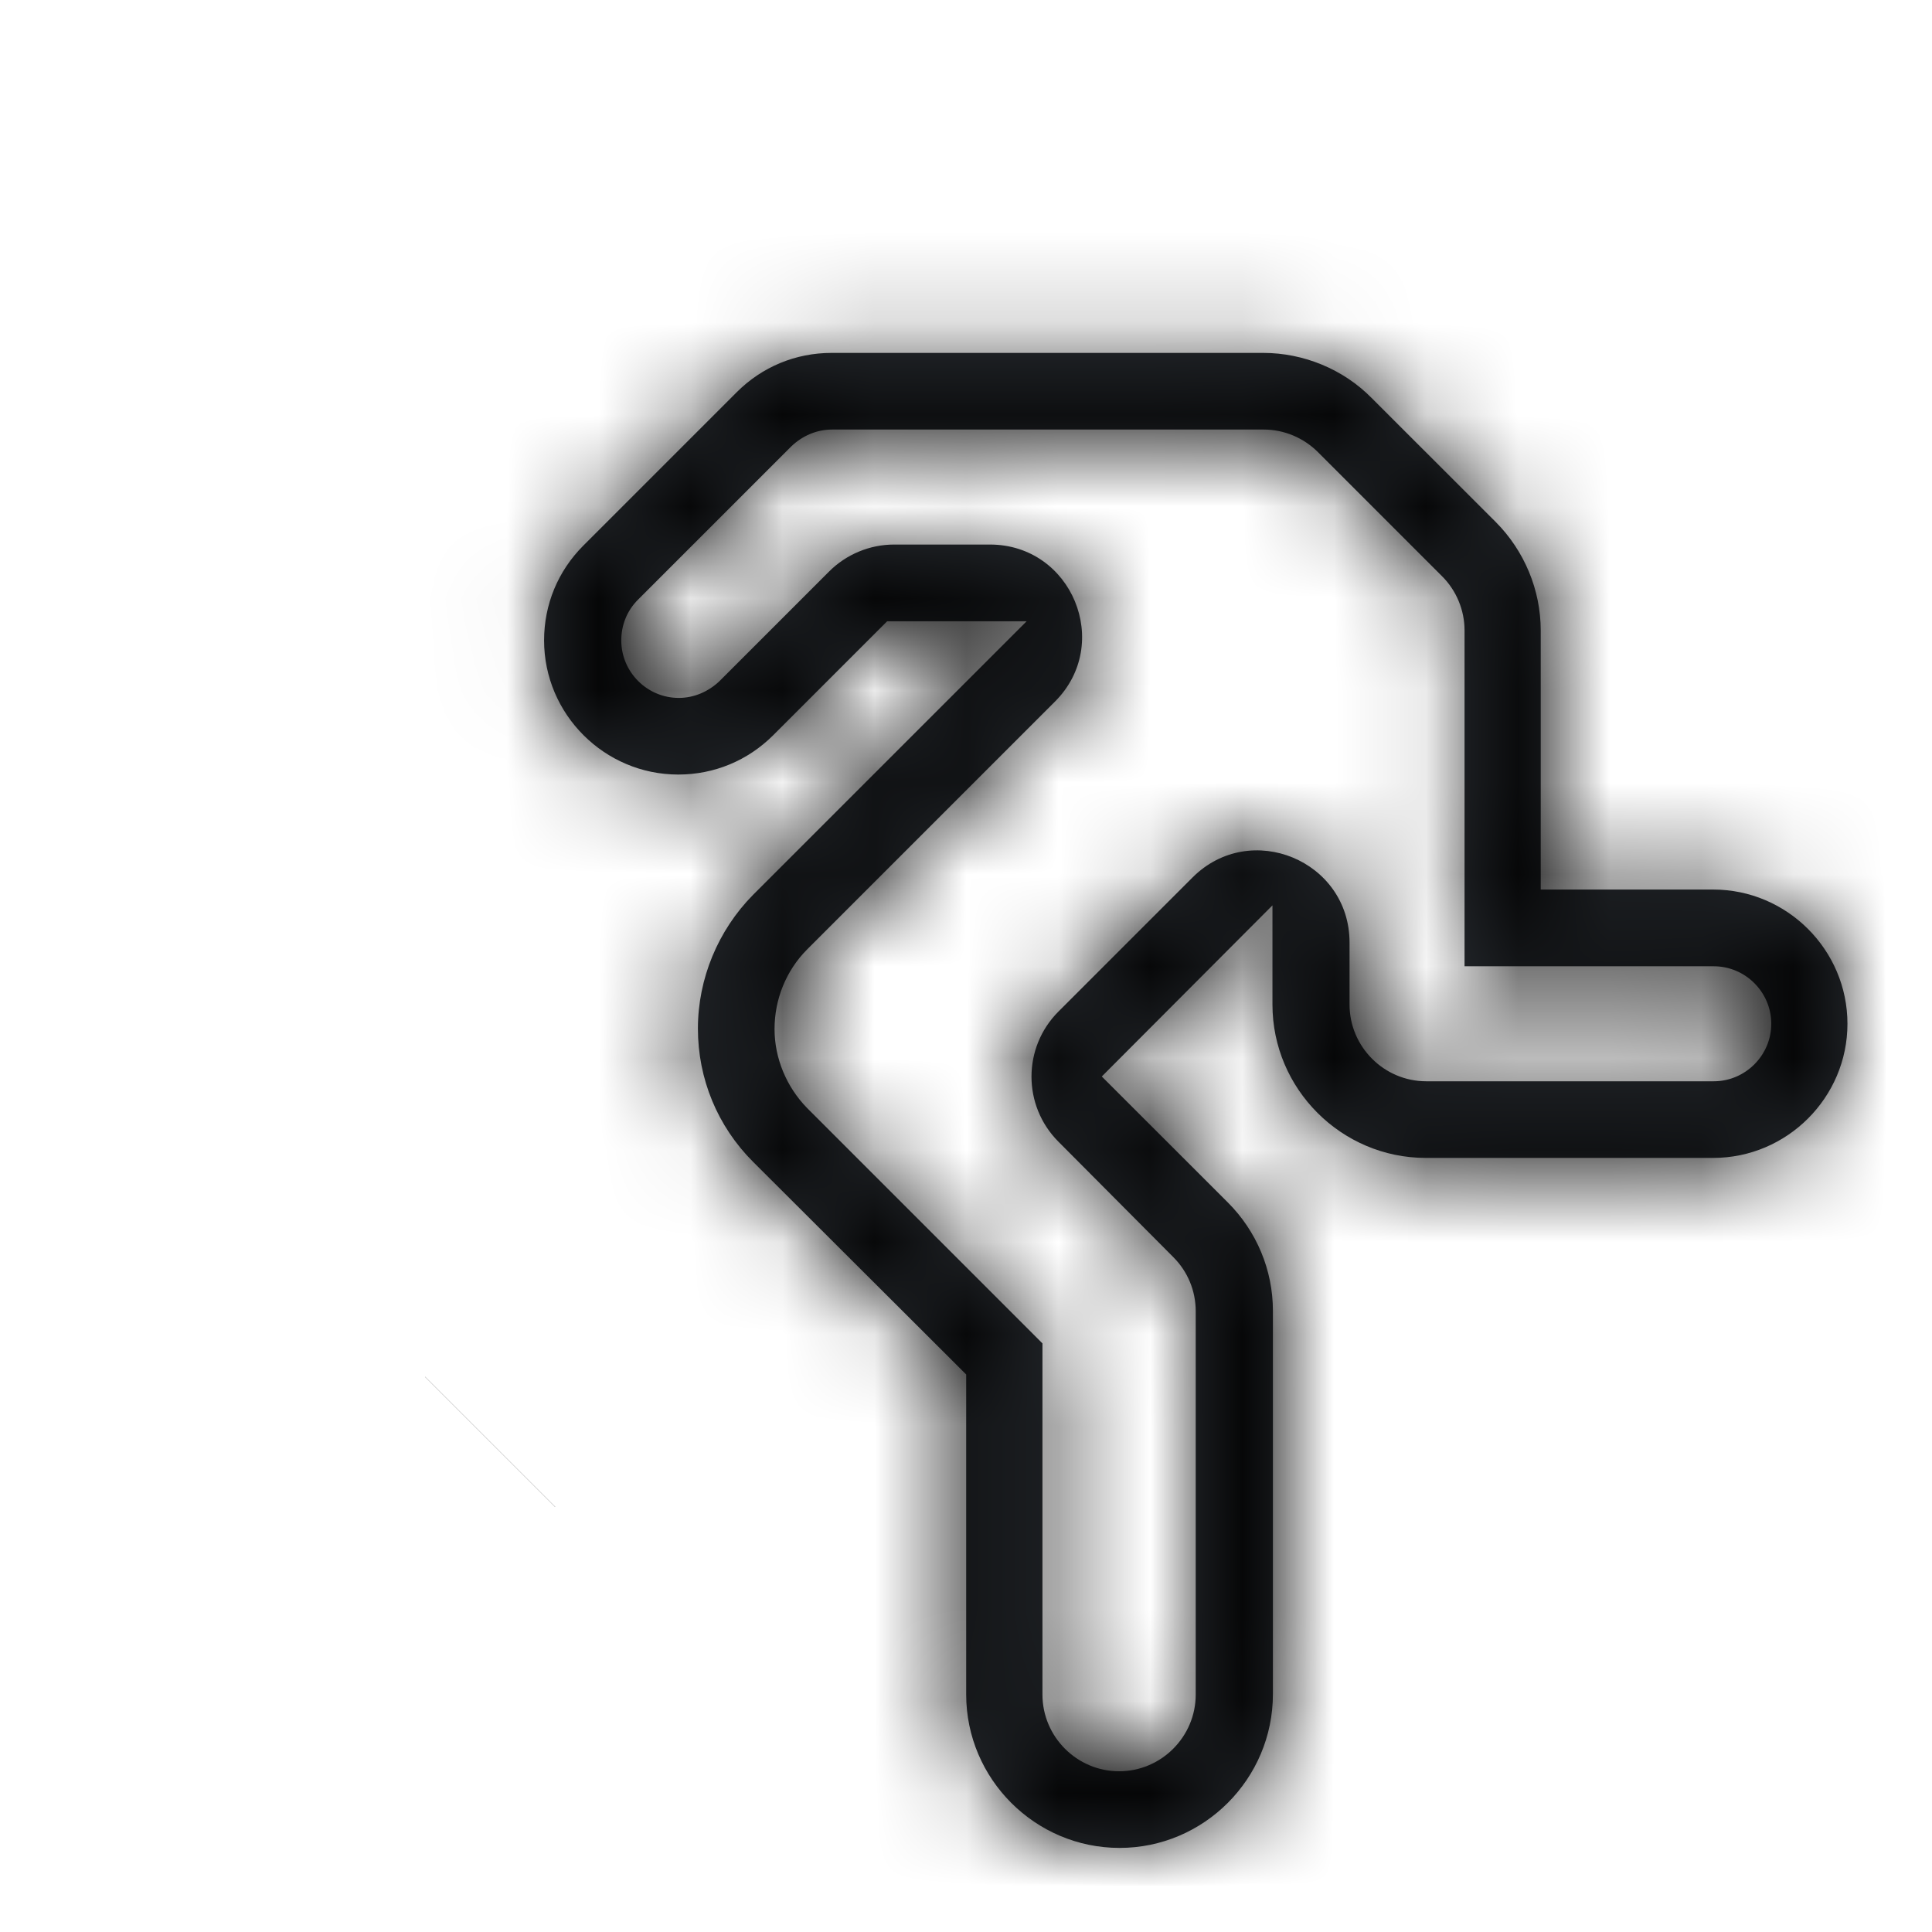 <svg width="21" height="21" viewBox="0 0 21 21" fill="none" xmlns="http://www.w3.org/2000/svg">
<g clip-path="url(#clip0_4_212)">
<mask id="path-1-inside-1_4_212" fill="white">
<path d="M12.169 20.086C11.252 20.086 10.502 19.336 10.502 18.419V14.94L8.185 12.628C7.799 12.242 7.586 11.727 7.586 11.18C7.586 10.638 7.805 10.112 8.185 9.727L11.159 6.753H9.643L8.404 7.992C8.127 8.268 7.763 8.419 7.372 8.419C6.57 8.419 5.914 7.763 5.914 6.961C5.914 6.57 6.065 6.206 6.341 5.93L8.008 4.263C8.284 3.987 8.648 3.836 9.039 3.836H13.732C14.169 3.836 14.601 4.013 14.909 4.326L16.258 5.674C16.57 5.987 16.747 6.414 16.747 6.852V9.669H18.622C19.424 9.669 20.081 10.325 20.081 11.128C20.081 11.93 19.424 12.586 18.622 12.586H15.497C14.581 12.586 13.831 11.836 13.831 10.919V9.841L11.976 11.701L13.346 13.07C13.659 13.383 13.836 13.805 13.836 14.248V18.414C13.836 19.336 13.086 20.086 12.169 20.086ZM9.012 6.212C9.199 6.025 9.454 5.919 9.719 5.919H10.76C11.651 5.919 12.097 6.997 11.467 7.626L8.773 10.32C8.544 10.55 8.419 10.862 8.419 11.185C8.419 11.503 8.549 11.815 8.773 12.044L11.331 14.602V18.419C11.331 18.878 11.706 19.253 12.164 19.253C12.622 19.253 12.997 18.878 12.997 18.419V14.253C12.997 14.029 12.909 13.82 12.753 13.664L11.503 12.408C11.114 12.017 11.115 11.385 11.505 10.995L12.962 9.538C13.592 8.908 14.669 9.354 14.669 10.245V10.919C14.669 11.378 15.044 11.753 15.502 11.753H18.628C18.971 11.753 19.253 11.471 19.253 11.128C19.253 10.784 18.971 10.503 18.628 10.503H15.919V6.852C15.919 6.633 15.831 6.419 15.674 6.263L14.325 4.914C14.169 4.758 13.956 4.669 13.737 4.669H9.044C8.877 4.669 8.721 4.737 8.601 4.852L6.935 6.518C6.815 6.638 6.753 6.794 6.753 6.961C6.753 7.305 7.034 7.586 7.378 7.586C7.544 7.586 7.7 7.518 7.82 7.404L9.012 6.212Z"/>
</mask>
<path d="M12.169 20.086C11.252 20.086 10.502 19.336 10.502 18.419V14.94L8.185 12.628C7.799 12.242 7.586 11.727 7.586 11.18C7.586 10.638 7.805 10.112 8.185 9.727L11.159 6.753H9.643L8.404 7.992C8.127 8.268 7.763 8.419 7.372 8.419C6.57 8.419 5.914 7.763 5.914 6.961C5.914 6.57 6.065 6.206 6.341 5.93L8.008 4.263C8.284 3.987 8.648 3.836 9.039 3.836H13.732C14.169 3.836 14.601 4.013 14.909 4.326L16.258 5.674C16.57 5.987 16.747 6.414 16.747 6.852V9.669H18.622C19.424 9.669 20.081 10.325 20.081 11.128C20.081 11.93 19.424 12.586 18.622 12.586H15.497C14.581 12.586 13.831 11.836 13.831 10.919V9.841L11.976 11.701L13.346 13.07C13.659 13.383 13.836 13.805 13.836 14.248V18.414C13.836 19.336 13.086 20.086 12.169 20.086ZM9.012 6.212C9.199 6.025 9.454 5.919 9.719 5.919H10.76C11.651 5.919 12.097 6.997 11.467 7.626L8.773 10.32C8.544 10.55 8.419 10.862 8.419 11.185C8.419 11.503 8.549 11.815 8.773 12.044L11.331 14.602V18.419C11.331 18.878 11.706 19.253 12.164 19.253C12.622 19.253 12.997 18.878 12.997 18.419V14.253C12.997 14.029 12.909 13.82 12.753 13.664L11.503 12.408C11.114 12.017 11.115 11.385 11.505 10.995L12.962 9.538C13.592 8.908 14.669 9.354 14.669 10.245V10.919C14.669 11.378 15.044 11.753 15.502 11.753H18.628C18.971 11.753 19.253 11.471 19.253 11.128C19.253 10.784 18.971 10.503 18.628 10.503H15.919V6.852C15.919 6.633 15.831 6.419 15.674 6.263L14.325 4.914C14.169 4.758 13.956 4.669 13.737 4.669H9.044C8.877 4.669 8.721 4.737 8.601 4.852L6.935 6.518C6.815 6.638 6.753 6.794 6.753 6.961C6.753 7.305 7.034 7.586 7.378 7.586C7.544 7.586 7.7 7.518 7.82 7.404L9.012 6.212Z" fill="#292D32"/>
<path d="M10.502 14.94H12.502V14.111L11.915 13.524L10.502 14.94ZM8.185 12.628L6.771 14.042L6.772 14.043L8.185 12.628ZM8.185 9.727L6.771 8.312L6.761 8.322L8.185 9.727ZM11.159 6.753L12.573 8.167L15.987 4.753H11.159V6.753ZM9.643 6.753V4.753H8.815L8.229 5.338L9.643 6.753ZM8.404 7.992L9.818 9.406L9.818 9.406L8.404 7.992ZM6.341 5.93L7.755 7.344L7.755 7.344L6.341 5.93ZM8.008 4.263L9.422 5.677L9.422 5.677L8.008 4.263ZM14.909 4.326L13.483 5.728L13.489 5.734L13.495 5.74L14.909 4.326ZM16.258 5.674L17.672 4.26L17.672 4.26L16.258 5.674ZM16.747 9.669H14.747V11.669H16.747V9.669ZM13.831 9.841H15.831V5.003L12.414 8.429L13.831 9.841ZM11.976 11.701L10.56 10.289L9.15 11.703L10.562 13.115L11.976 11.701ZM13.346 13.07L14.761 11.656L14.761 11.656L13.346 13.07ZM8.773 10.32L7.359 8.906L7.359 8.906L8.773 10.32ZM8.773 12.044L7.344 13.443L7.351 13.451L7.359 13.458L8.773 12.044ZM11.331 14.602H13.331V13.773L12.745 13.188L11.331 14.602ZM12.753 13.664L11.335 15.075L11.338 15.078L12.753 13.664ZM15.919 10.503H13.919V12.503H15.919V10.503ZM15.674 6.263L14.26 7.677L14.26 7.677L15.674 6.263ZM14.325 4.914L15.74 3.5L15.74 3.5L14.325 4.914ZM8.601 4.852L7.219 3.407L7.203 3.422L7.187 3.437L8.601 4.852ZM6.935 6.518L8.349 7.932L8.349 7.932L6.935 6.518ZM7.82 7.404L9.203 8.849L9.219 8.834L9.234 8.818L7.82 7.404ZM12.962 9.538L11.548 8.124L12.962 9.538ZM11.503 12.408L10.085 13.818L11.503 12.408ZM9.012 6.212L7.597 4.798L9.012 6.212ZM12.169 18.086C12.357 18.086 12.502 18.231 12.502 18.419H8.503C8.503 20.441 10.148 22.086 12.169 22.086V18.086ZM12.502 18.419V14.94H8.503V18.419H12.502ZM11.915 13.524L9.598 11.212L6.772 14.043L9.09 16.356L11.915 13.524ZM9.599 11.213C9.592 11.206 9.59 11.202 9.589 11.199C9.588 11.197 9.586 11.191 9.586 11.18H5.586C5.586 12.256 6.009 13.281 6.771 14.042L9.599 11.213ZM9.586 11.18C9.586 11.178 9.586 11.17 9.591 11.158C9.596 11.147 9.603 11.137 9.609 11.131L6.761 8.322C6.017 9.076 5.586 10.105 5.586 11.18H9.586ZM9.599 11.141L12.573 8.167L9.745 5.338L6.771 8.312L9.599 11.141ZM11.159 4.753H9.643V8.753H11.159V4.753ZM8.229 5.338L6.989 6.578L9.818 9.406L11.057 8.167L8.229 5.338ZM6.989 6.578C7.088 6.479 7.232 6.419 7.372 6.419V10.419C8.293 10.419 9.167 10.058 9.818 9.406L6.989 6.578ZM7.372 6.419C7.675 6.419 7.914 6.659 7.914 6.961H3.914C3.914 8.867 5.465 10.419 7.372 10.419V6.419ZM7.914 6.961C7.914 7.1 7.855 7.245 7.755 7.344L4.927 4.515C4.275 5.167 3.914 6.04 3.914 6.961H7.914ZM7.755 7.344L9.422 5.677L6.594 2.849L4.927 4.516L7.755 7.344ZM9.422 5.677C9.323 5.776 9.179 5.836 9.039 5.836V1.836C8.118 1.836 7.245 2.198 6.593 2.849L9.422 5.677ZM9.039 5.836H13.732V1.836H9.039V5.836ZM13.732 5.836C13.682 5.836 13.64 5.826 13.604 5.811C13.567 5.796 13.525 5.771 13.483 5.728L16.335 2.923C15.643 2.22 14.694 1.836 13.732 1.836V5.836ZM13.495 5.74L14.844 7.089L17.672 4.26L16.323 2.911L13.495 5.74ZM14.844 7.089C14.783 7.029 14.747 6.948 14.747 6.852H18.747C18.747 5.88 18.357 4.945 17.672 4.26L14.844 7.089ZM14.747 6.852V9.669H18.747V6.852H14.747ZM16.747 11.669H18.622V7.669H16.747V11.669ZM18.622 11.669C18.32 11.669 18.081 11.43 18.081 11.128H22.081C22.081 9.221 20.529 7.669 18.622 7.669V11.669ZM18.081 11.128C18.081 10.825 18.32 10.586 18.622 10.586V14.586C20.529 14.586 22.081 13.034 22.081 11.128H18.081ZM18.622 10.586H15.497V14.586H18.622V10.586ZM15.497 10.586C15.685 10.586 15.831 10.731 15.831 10.919H11.831C11.831 12.941 13.476 14.586 15.497 14.586V10.586ZM15.831 10.919V9.841H11.831V10.919H15.831ZM12.414 8.429L10.56 10.289L13.393 13.113L15.247 11.253L12.414 8.429ZM10.562 13.115L11.932 14.485L14.761 11.656L13.391 10.286L10.562 13.115ZM11.932 14.485C11.874 14.427 11.836 14.342 11.836 14.248H15.836C15.836 13.268 15.444 12.339 14.761 11.656L11.932 14.485ZM11.836 14.248V18.414H15.836V14.248H11.836ZM11.836 18.414C11.836 18.235 11.977 18.086 12.169 18.086V22.086C14.194 22.086 15.836 20.436 15.836 18.414H11.836ZM9.719 7.919H10.76V3.919H9.719V7.919ZM10.053 6.212L7.359 8.906L10.188 11.735L12.881 9.041L10.053 6.212ZM7.359 8.906C6.742 9.523 6.419 10.349 6.419 11.185H10.419C10.419 11.374 10.346 11.576 10.188 11.735L7.359 8.906ZM6.419 11.185C6.419 12.039 6.764 12.85 7.344 13.443L10.203 10.646C10.335 10.781 10.419 10.966 10.419 11.185H6.419ZM7.359 13.458L9.916 16.016L12.745 13.188L10.188 10.63L7.359 13.458ZM9.331 14.602V18.419H13.331V14.602H9.331ZM9.331 18.419C9.331 19.982 10.601 21.253 12.164 21.253V17.253C12.81 17.253 13.331 17.773 13.331 18.419H9.331ZM12.164 21.253C13.727 21.253 14.997 19.982 14.997 18.419H10.997C10.997 17.773 11.518 17.253 12.164 17.253V21.253ZM14.997 18.419V14.253H10.997V18.419H14.997ZM14.997 14.253C14.997 13.489 14.691 12.774 14.167 12.25L11.338 15.078C11.127 14.867 10.997 14.569 10.997 14.253H14.997ZM14.171 12.254L12.921 10.997L10.085 13.818L11.335 15.075L14.171 12.254ZM12.919 12.41L14.376 10.952L11.548 8.124L10.091 9.581L12.919 12.41ZM12.669 10.245V10.919H16.669V10.245H12.669ZM12.669 10.919C12.669 12.482 13.939 13.753 15.502 13.753V9.753C16.149 9.753 16.669 10.273 16.669 10.919H12.669ZM15.502 13.753H18.628V9.753H15.502V13.753ZM18.628 13.753C20.076 13.753 21.253 12.576 21.253 11.128H17.253C17.253 10.367 17.867 9.753 18.628 9.753V13.753ZM21.253 11.128C21.253 9.679 20.076 8.503 18.628 8.503V12.503C17.867 12.503 17.253 11.889 17.253 11.128H21.253ZM18.628 8.503H15.919V12.503H18.628V8.503ZM17.919 10.503V6.852H13.919V10.503H17.919ZM17.919 6.852C17.919 6.099 17.617 5.377 17.089 4.849L14.26 7.677C14.044 7.461 13.919 7.167 13.919 6.852H17.919ZM17.089 4.849L15.74 3.5L12.911 6.328L14.26 7.677L17.089 4.849ZM15.74 3.5C15.21 2.971 14.489 2.669 13.737 2.669V6.669C13.422 6.669 13.128 6.545 12.911 6.328L15.74 3.5ZM13.737 2.669H9.044V6.669H13.737V2.669ZM9.044 2.669C8.325 2.669 7.683 2.963 7.219 3.407L9.984 6.297C9.76 6.511 9.43 6.669 9.044 6.669V2.669ZM7.187 3.437L5.521 5.104L8.349 7.932L10.016 6.266L7.187 3.437ZM5.521 5.104C5.017 5.608 4.753 6.277 4.753 6.961H8.753C8.753 7.312 8.614 7.668 8.349 7.932L5.521 5.104ZM4.753 6.961C4.753 8.409 5.929 9.586 7.378 9.586V5.586C8.138 5.586 8.753 6.2 8.753 6.961H4.753ZM7.378 9.586C8.097 9.586 8.739 9.292 9.203 8.849L6.437 5.959C6.662 5.744 6.991 5.586 7.378 5.586V9.586ZM9.234 8.818L10.426 7.626L7.597 4.798L6.406 5.99L9.234 8.818ZM14.376 10.952C13.746 11.582 12.669 11.136 12.669 10.245H16.669C16.669 7.572 13.438 6.234 11.548 8.124L14.376 10.952ZM12.921 10.997C13.31 11.388 13.309 12.02 12.919 12.41L10.091 9.581C8.921 10.751 8.919 12.646 10.085 13.818L12.921 10.997ZM10.76 7.919C9.869 7.919 9.423 6.842 10.053 6.212L12.881 9.041C14.771 7.151 13.433 3.919 10.76 3.919V7.919ZM9.719 3.919C8.923 3.919 8.16 4.235 7.597 4.798L10.426 7.626C10.238 7.814 9.984 7.919 9.719 7.919V3.919Z" fill="black" mask="url(#path-1-inside-1_4_212)"/>
<path d="M5.328 15.672L5.327 15.673L5.328 15.672ZM5.328 15.672L5.328 15.672L5.328 15.672Z" fill="#292D32" stroke="black" stroke-width="2"/>
</g>
<defs>
<clipPath id="clip0_4_212">
<rect width="20" height="20" fill="white" transform="translate(0.5 0.5)"/>
</clipPath>
</defs>
</svg>
